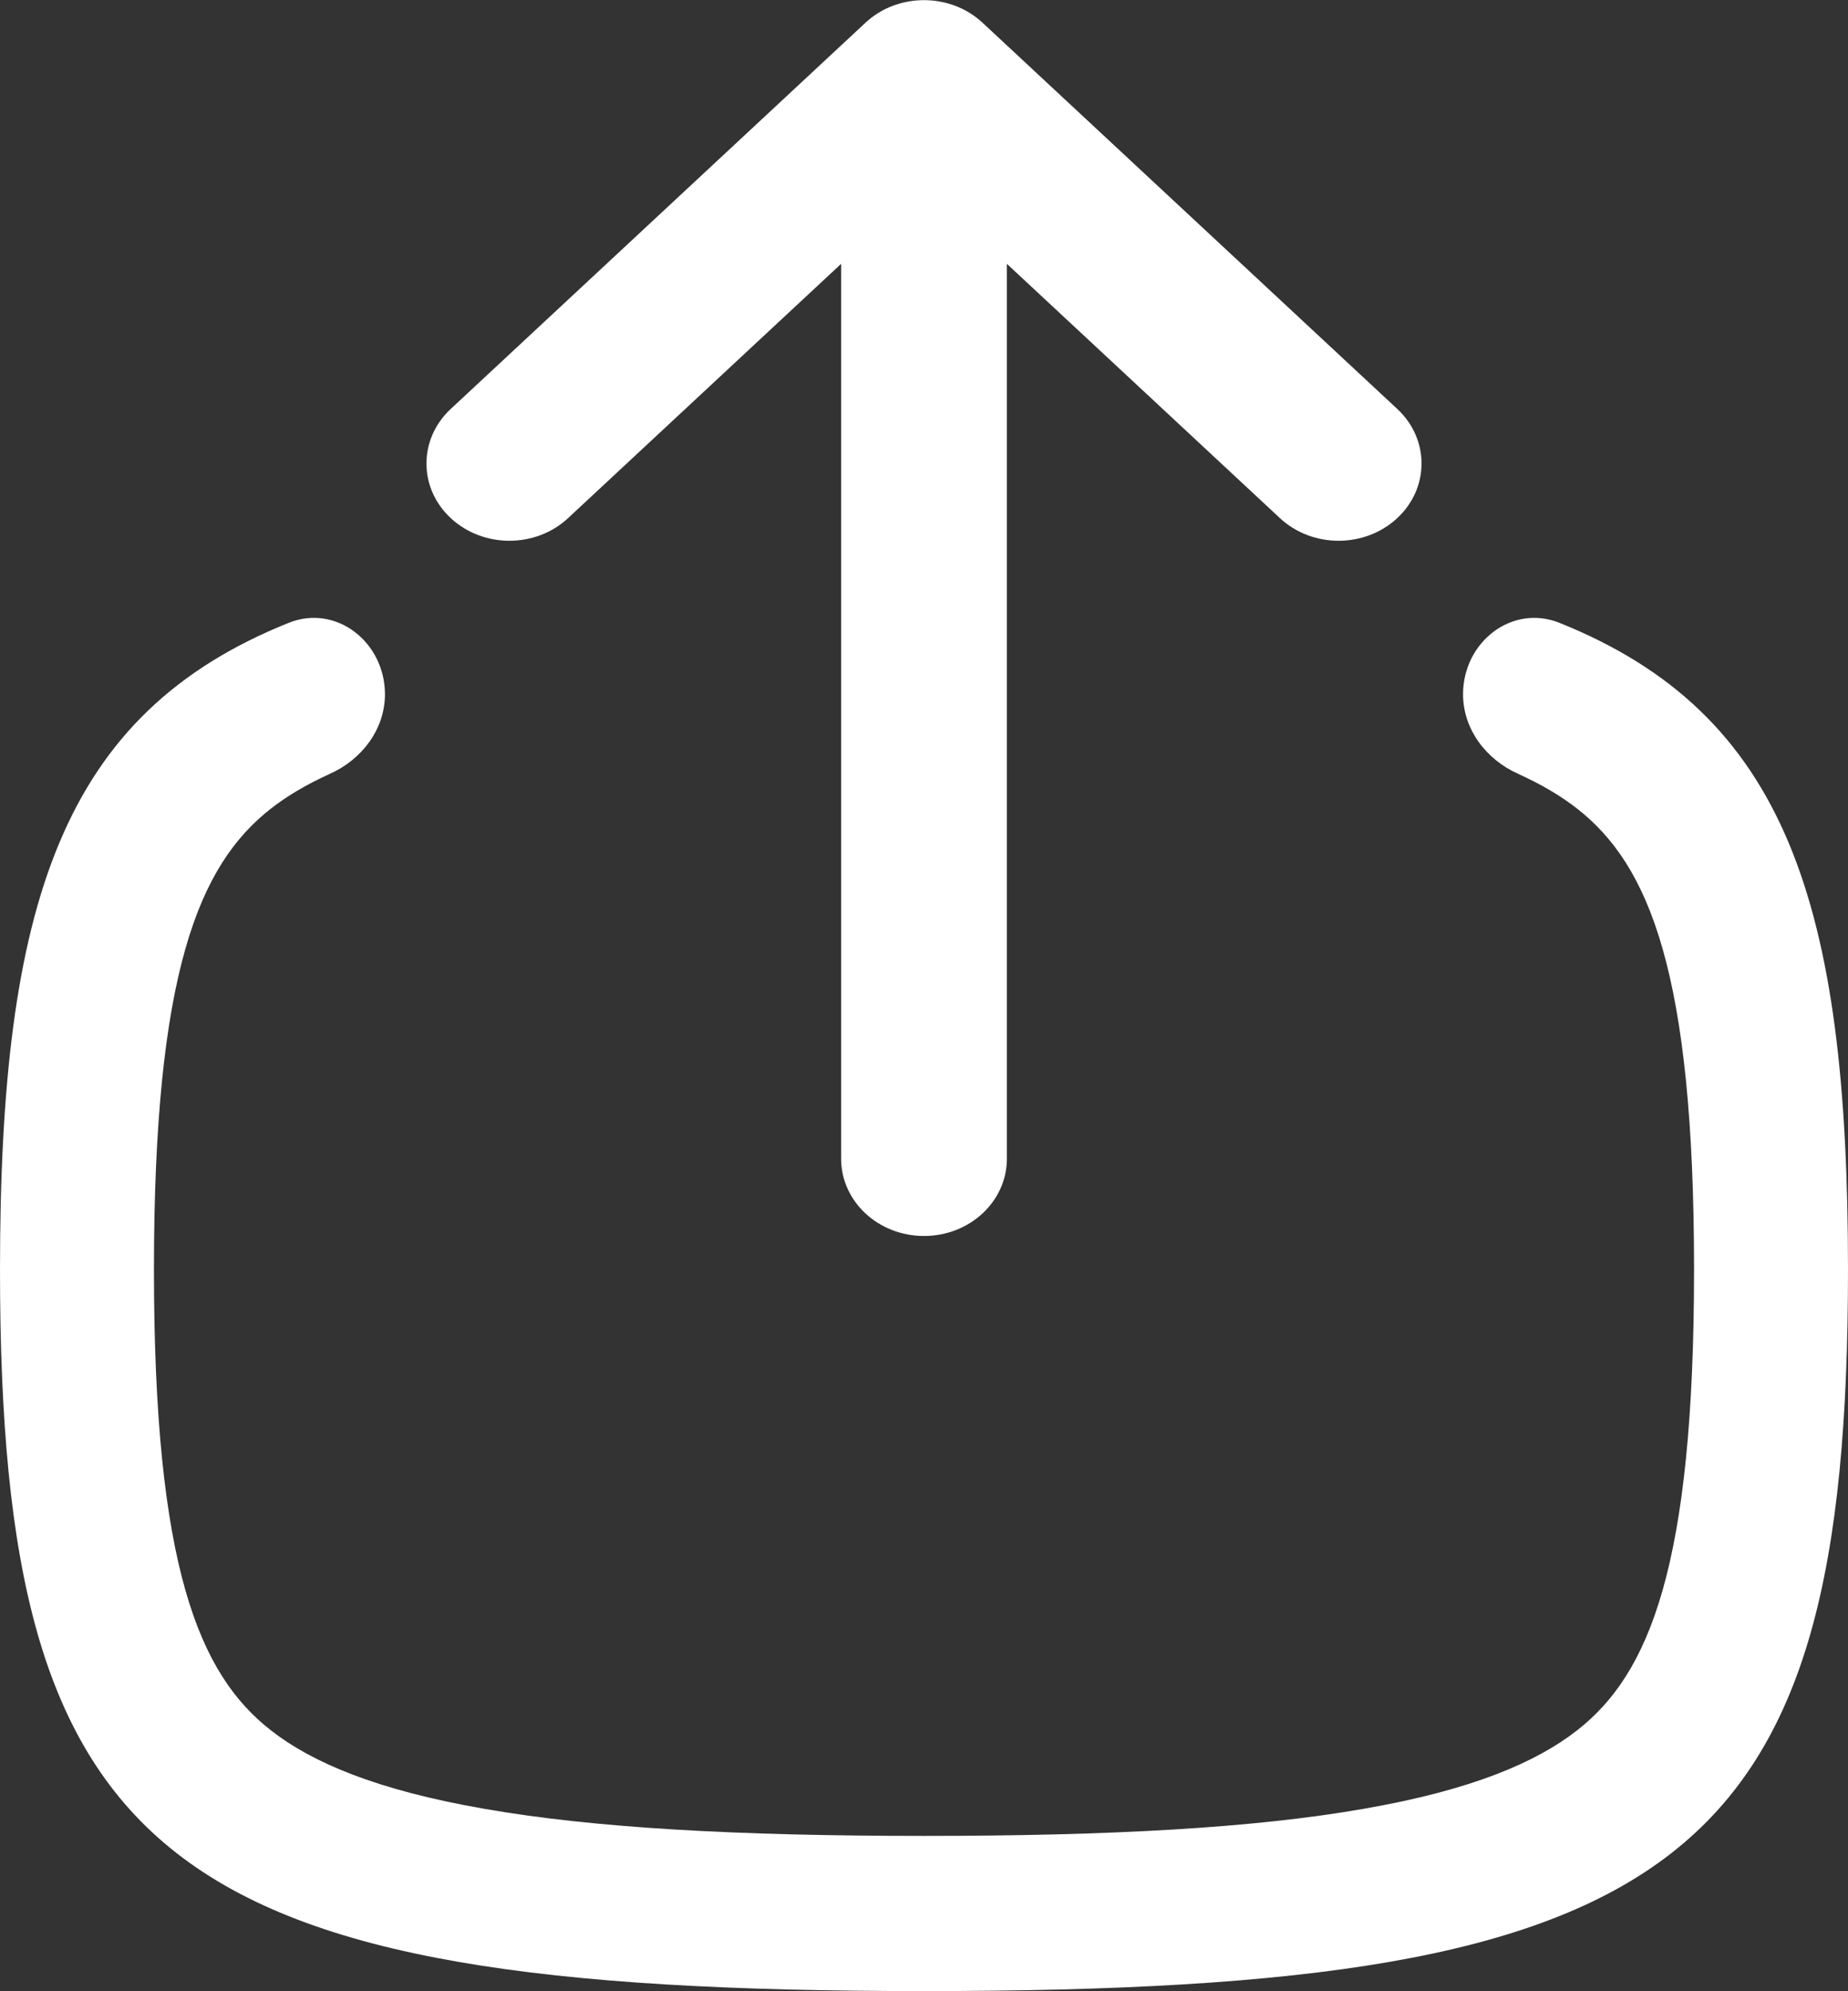 <svg width="13" height="14" viewBox="0 0 13 14" fill="none" xmlns="http://www.w3.org/2000/svg">
<rect x="0" y="0" width="13" height="14" fill="#333333" stroke="none"/>
<path fill-rule="evenodd" clip-rule="evenodd" d="M6.912 0.16C6.685 -0.052 6.315 -0.052 6.088 0.16L3.171 2.875C2.943 3.087 2.943 3.431 3.171 3.643C3.399 3.855 3.768 3.855 3.996 3.643L5.917 1.855L5.917 8.147C5.917 8.447 6.178 8.69 6.5 8.69C6.822 8.69 7.083 8.447 7.083 8.147L7.083 1.855L9.004 3.643C9.232 3.855 9.601 3.855 9.829 3.643C10.057 3.431 10.057 3.087 9.829 2.875L6.912 0.16Z" fill="white"/>
<path fill-rule="evenodd" clip-rule="evenodd" d="M2.708 4.881C2.708 4.516 2.366 4.245 2.031 4.379C0.437 5.018 0 6.347 0 8.926C0 13.104 1.147 13.999 6.5 13.999C11.853 13.999 13 13.104 13 8.926C13 6.347 12.563 5.018 10.97 4.379C10.634 4.245 10.292 4.516 10.292 4.881C10.292 5.128 10.455 5.34 10.678 5.44C10.848 5.517 10.984 5.599 11.094 5.685C11.602 6.082 11.917 6.838 11.917 8.926C11.917 11.013 11.602 11.77 11.094 12.166C10.81 12.388 10.359 12.585 9.59 12.718C8.822 12.852 7.819 12.908 6.5 12.908C5.181 12.908 4.178 12.852 3.41 12.718C2.641 12.585 2.19 12.388 1.906 12.166C1.398 11.77 1.083 11.013 1.083 8.926C1.083 6.838 1.398 6.082 1.906 5.685C2.016 5.599 2.152 5.517 2.322 5.44C2.545 5.34 2.708 5.128 2.708 4.881Z" fill="white"/>
</svg>
